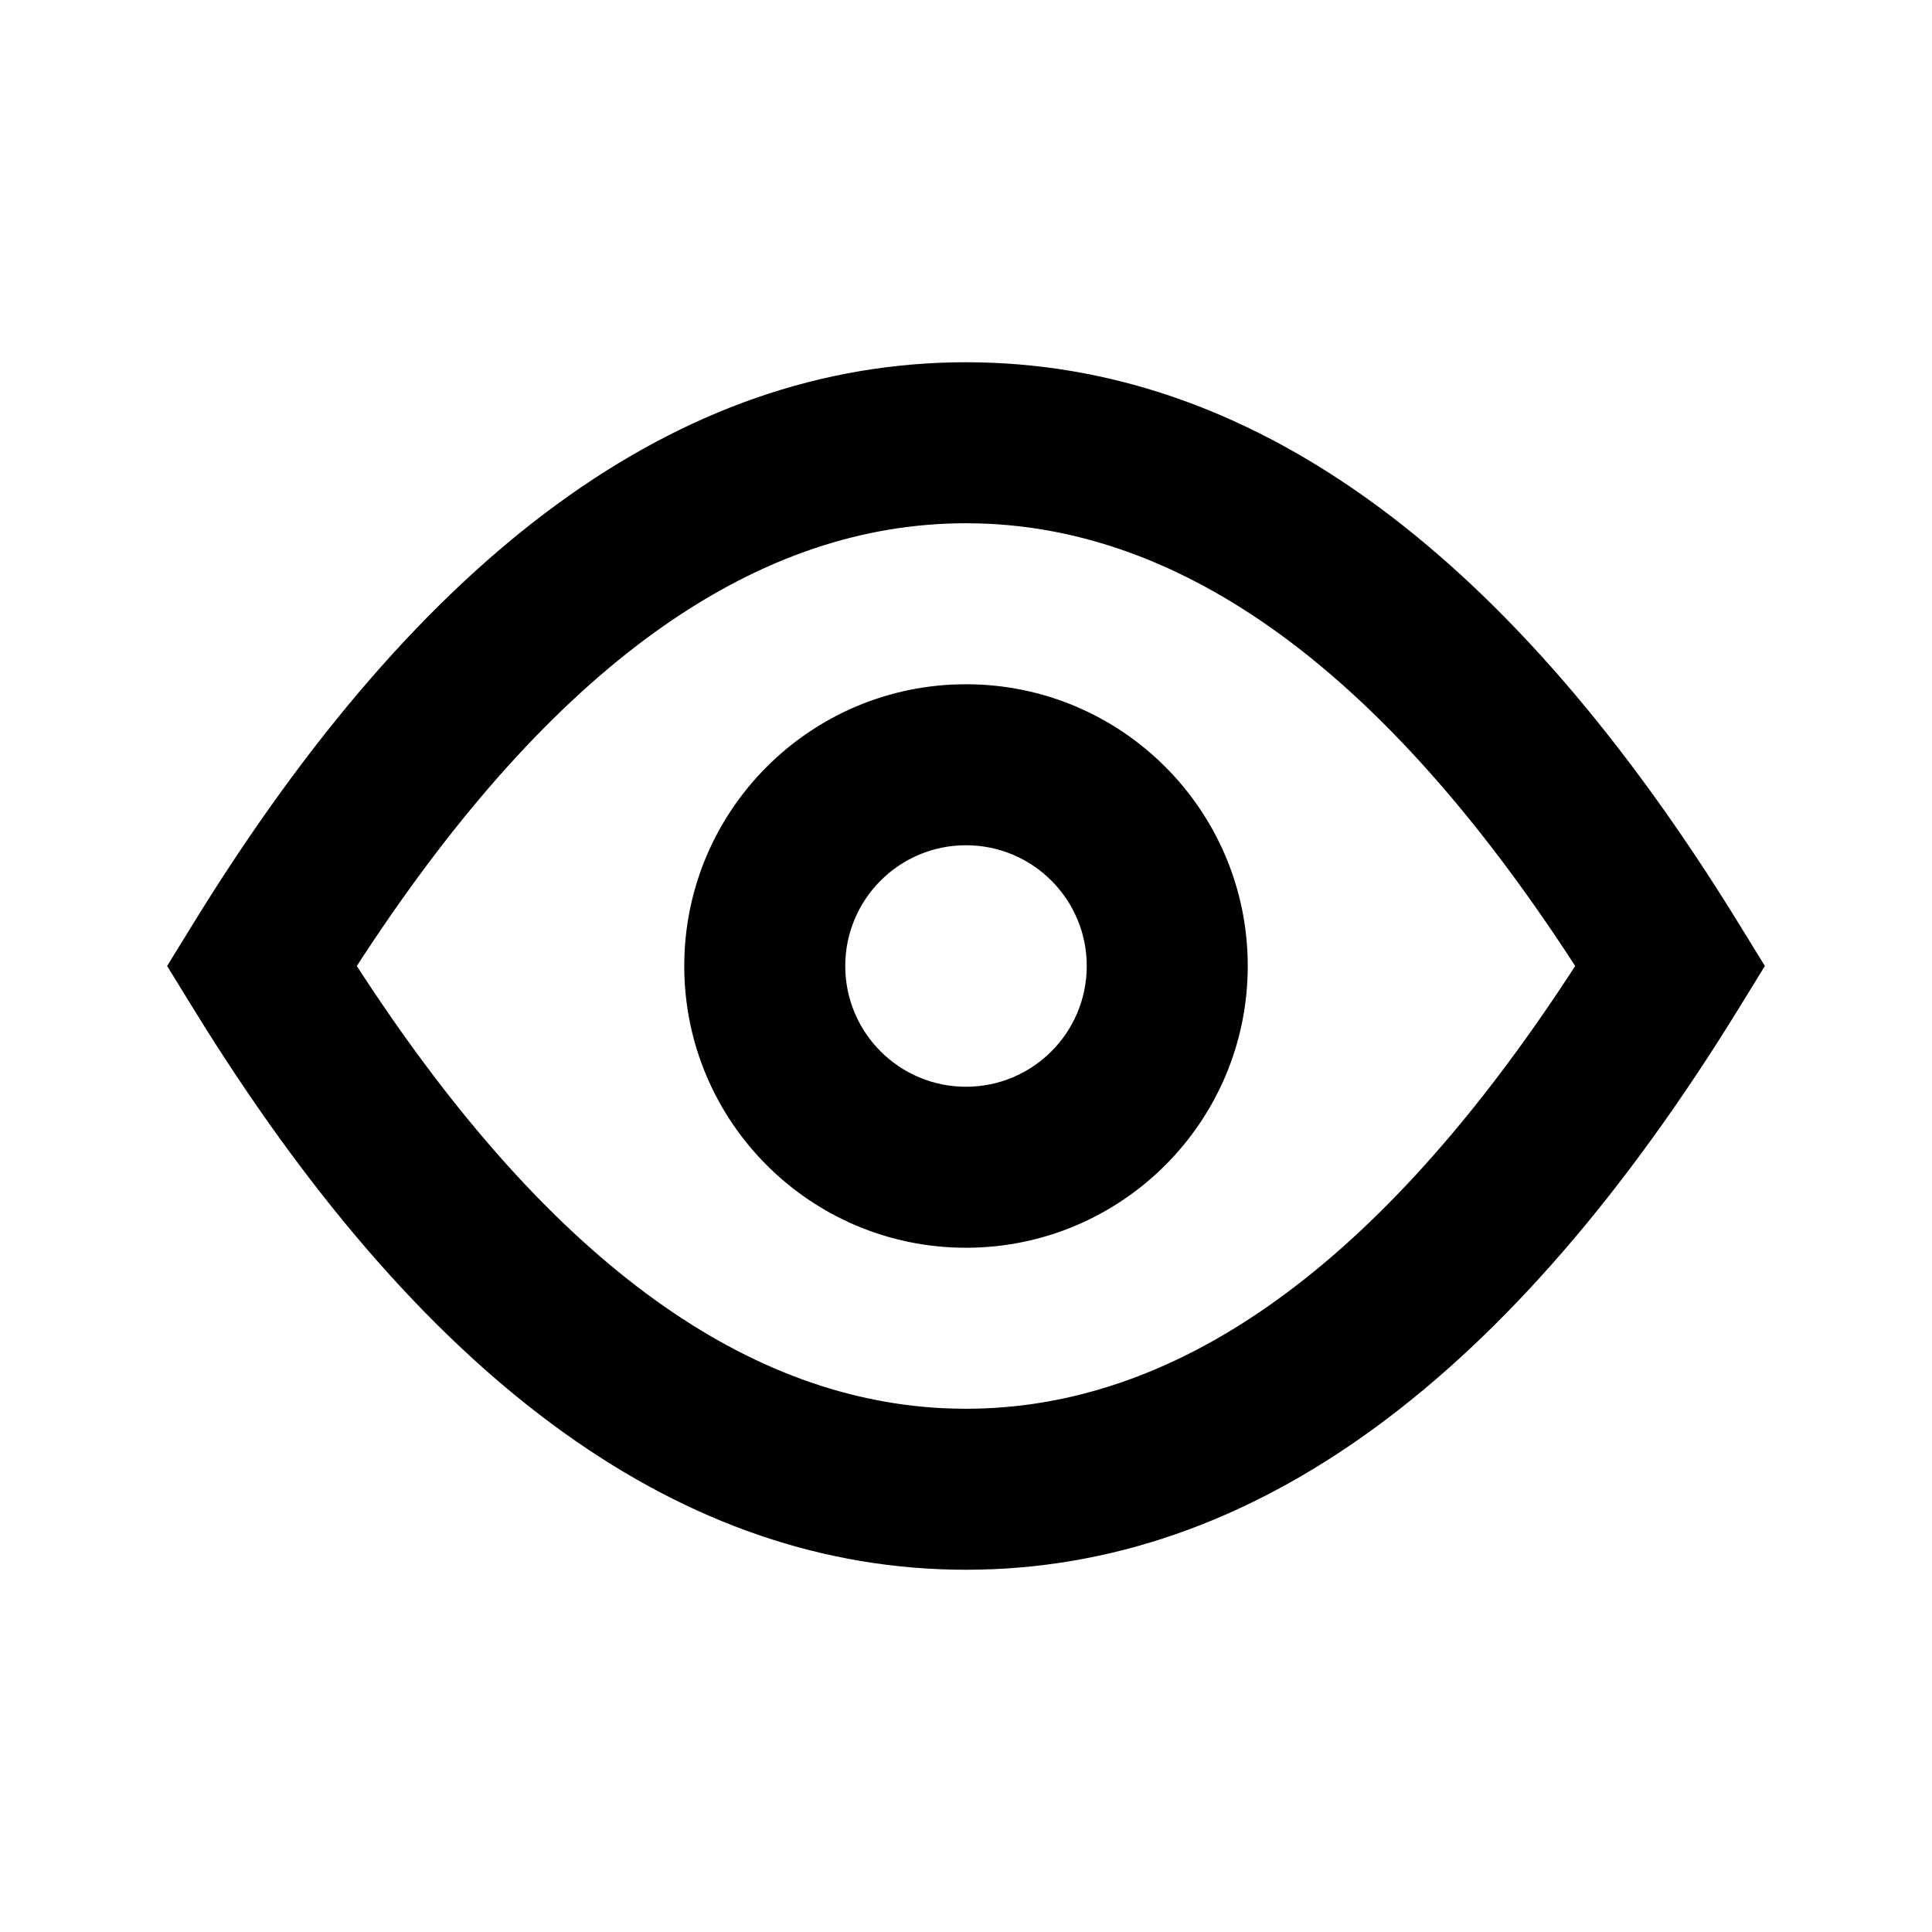 <svg
  width="48"
  height="48"
  viewBox="0 0 48 48"
  fill="none"
  xmlns="http://www.w3.org/2000/svg"
  class="mm-icon"
>
  <path
    fill-rule="evenodd"
    clip-rule="evenodd"
    d="M42.915 22.488C37.325 13.592 31.024 9 24 9C16.855 9 10.458 13.752 4.797 22.952L4.152 24L4.797 25.048L5.085 25.512C10.675 34.408 16.976 39 24 39C31.145 39 37.542 34.248 43.203 25.048L43.848 24L43.203 22.952L42.915 22.488ZM9.285 23.362C13.966 16.373 18.875 13 24 13L24.296 13.004L24.596 13.015C29.607 13.273 34.408 16.784 38.99 23.777L39.134 24L38.99 24.223L38.715 24.638C34.034 31.627 29.125 35 24 35L23.704 34.996L23.404 34.985C18.393 34.727 13.592 31.216 9.01 24.223L8.865 24L9.01 23.777L9.285 23.362ZM24 17C27.866 17 31 20.134 31 24C31 27.866 27.866 31 24 31C20.134 31 17 27.866 17 24C17 20.134 20.134 17 24 17ZM21 24C21 22.343 22.343 21 24 21C25.657 21 27 22.343 27 24C27 25.657 25.657 27 24 27C22.343 27 21 25.657 21 24Z"
    fill="currentColor"
  />
</svg>
